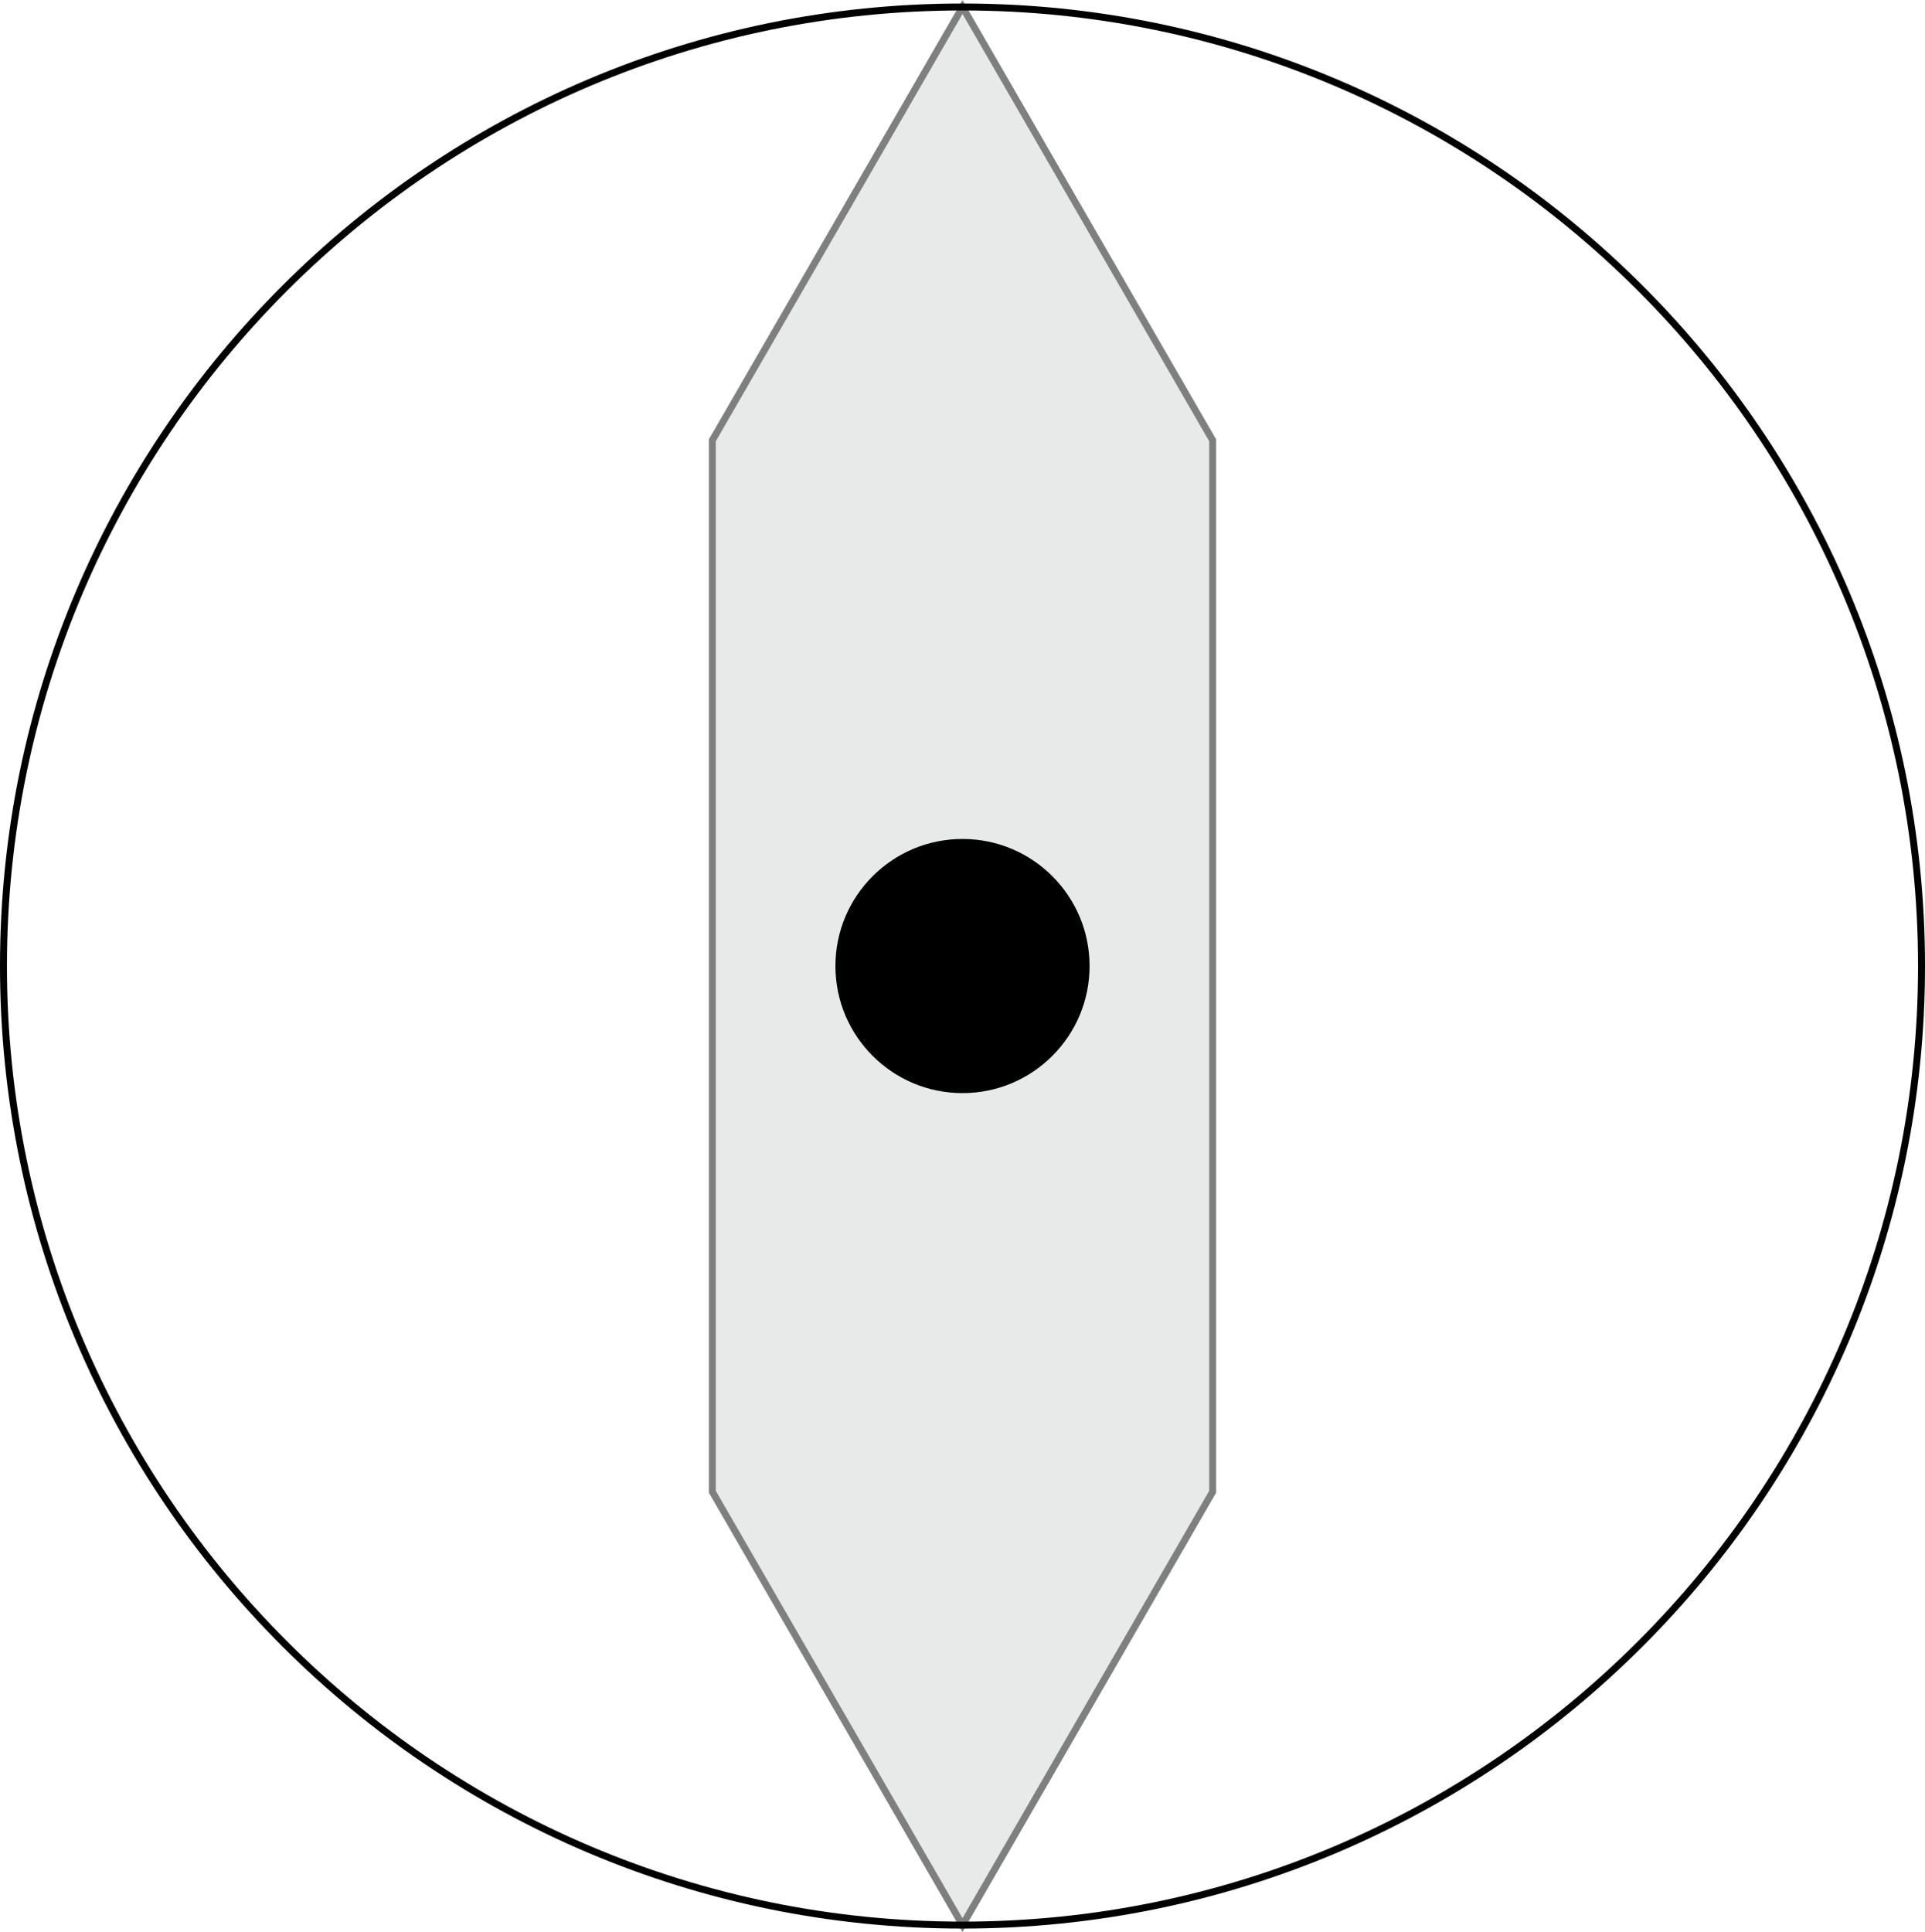 <?xml version="1.0" encoding="UTF-8"?><svg id="Layer_1" xmlns="http://www.w3.org/2000/svg" width="1.924in" height="1.931in" viewBox="0 0 138.5 139"><defs><style>.cls-1{fill:#d1d3d4;}.cls-2{opacity:.5;}</style></defs><path d="M69.25,138.75C31.065,138.75,0,107.685,0,69.5S31.065.25,69.25.25s69.25,31.065,69.25,69.25-31.065,69.25-69.25,69.25ZM69.25.75C31.341.75.5,31.591.5,69.5s30.841,68.75,68.75,68.75,68.75-30.841,68.75-68.75S107.159.75,69.25.75Z"/><g class="cls-2"><polygon class="cls-1" points="87.25 31.677 69.25 .5 51.25 31.677 51.25 107.323 69.25 138.5 87.25 107.323 87.25 31.677"/><path d="M69.25,139l-18.25-31.61V31.61l.033-.058L69.25,0l18.25,31.61v75.78l-.033.058-18.217,31.552ZM51.5,107.256l17.75,30.744,17.75-30.744V31.744L69.25,1l-17.75,30.744v75.512Z"/></g><circle cx="69.25" cy="69.5" r="9.142"/></svg>